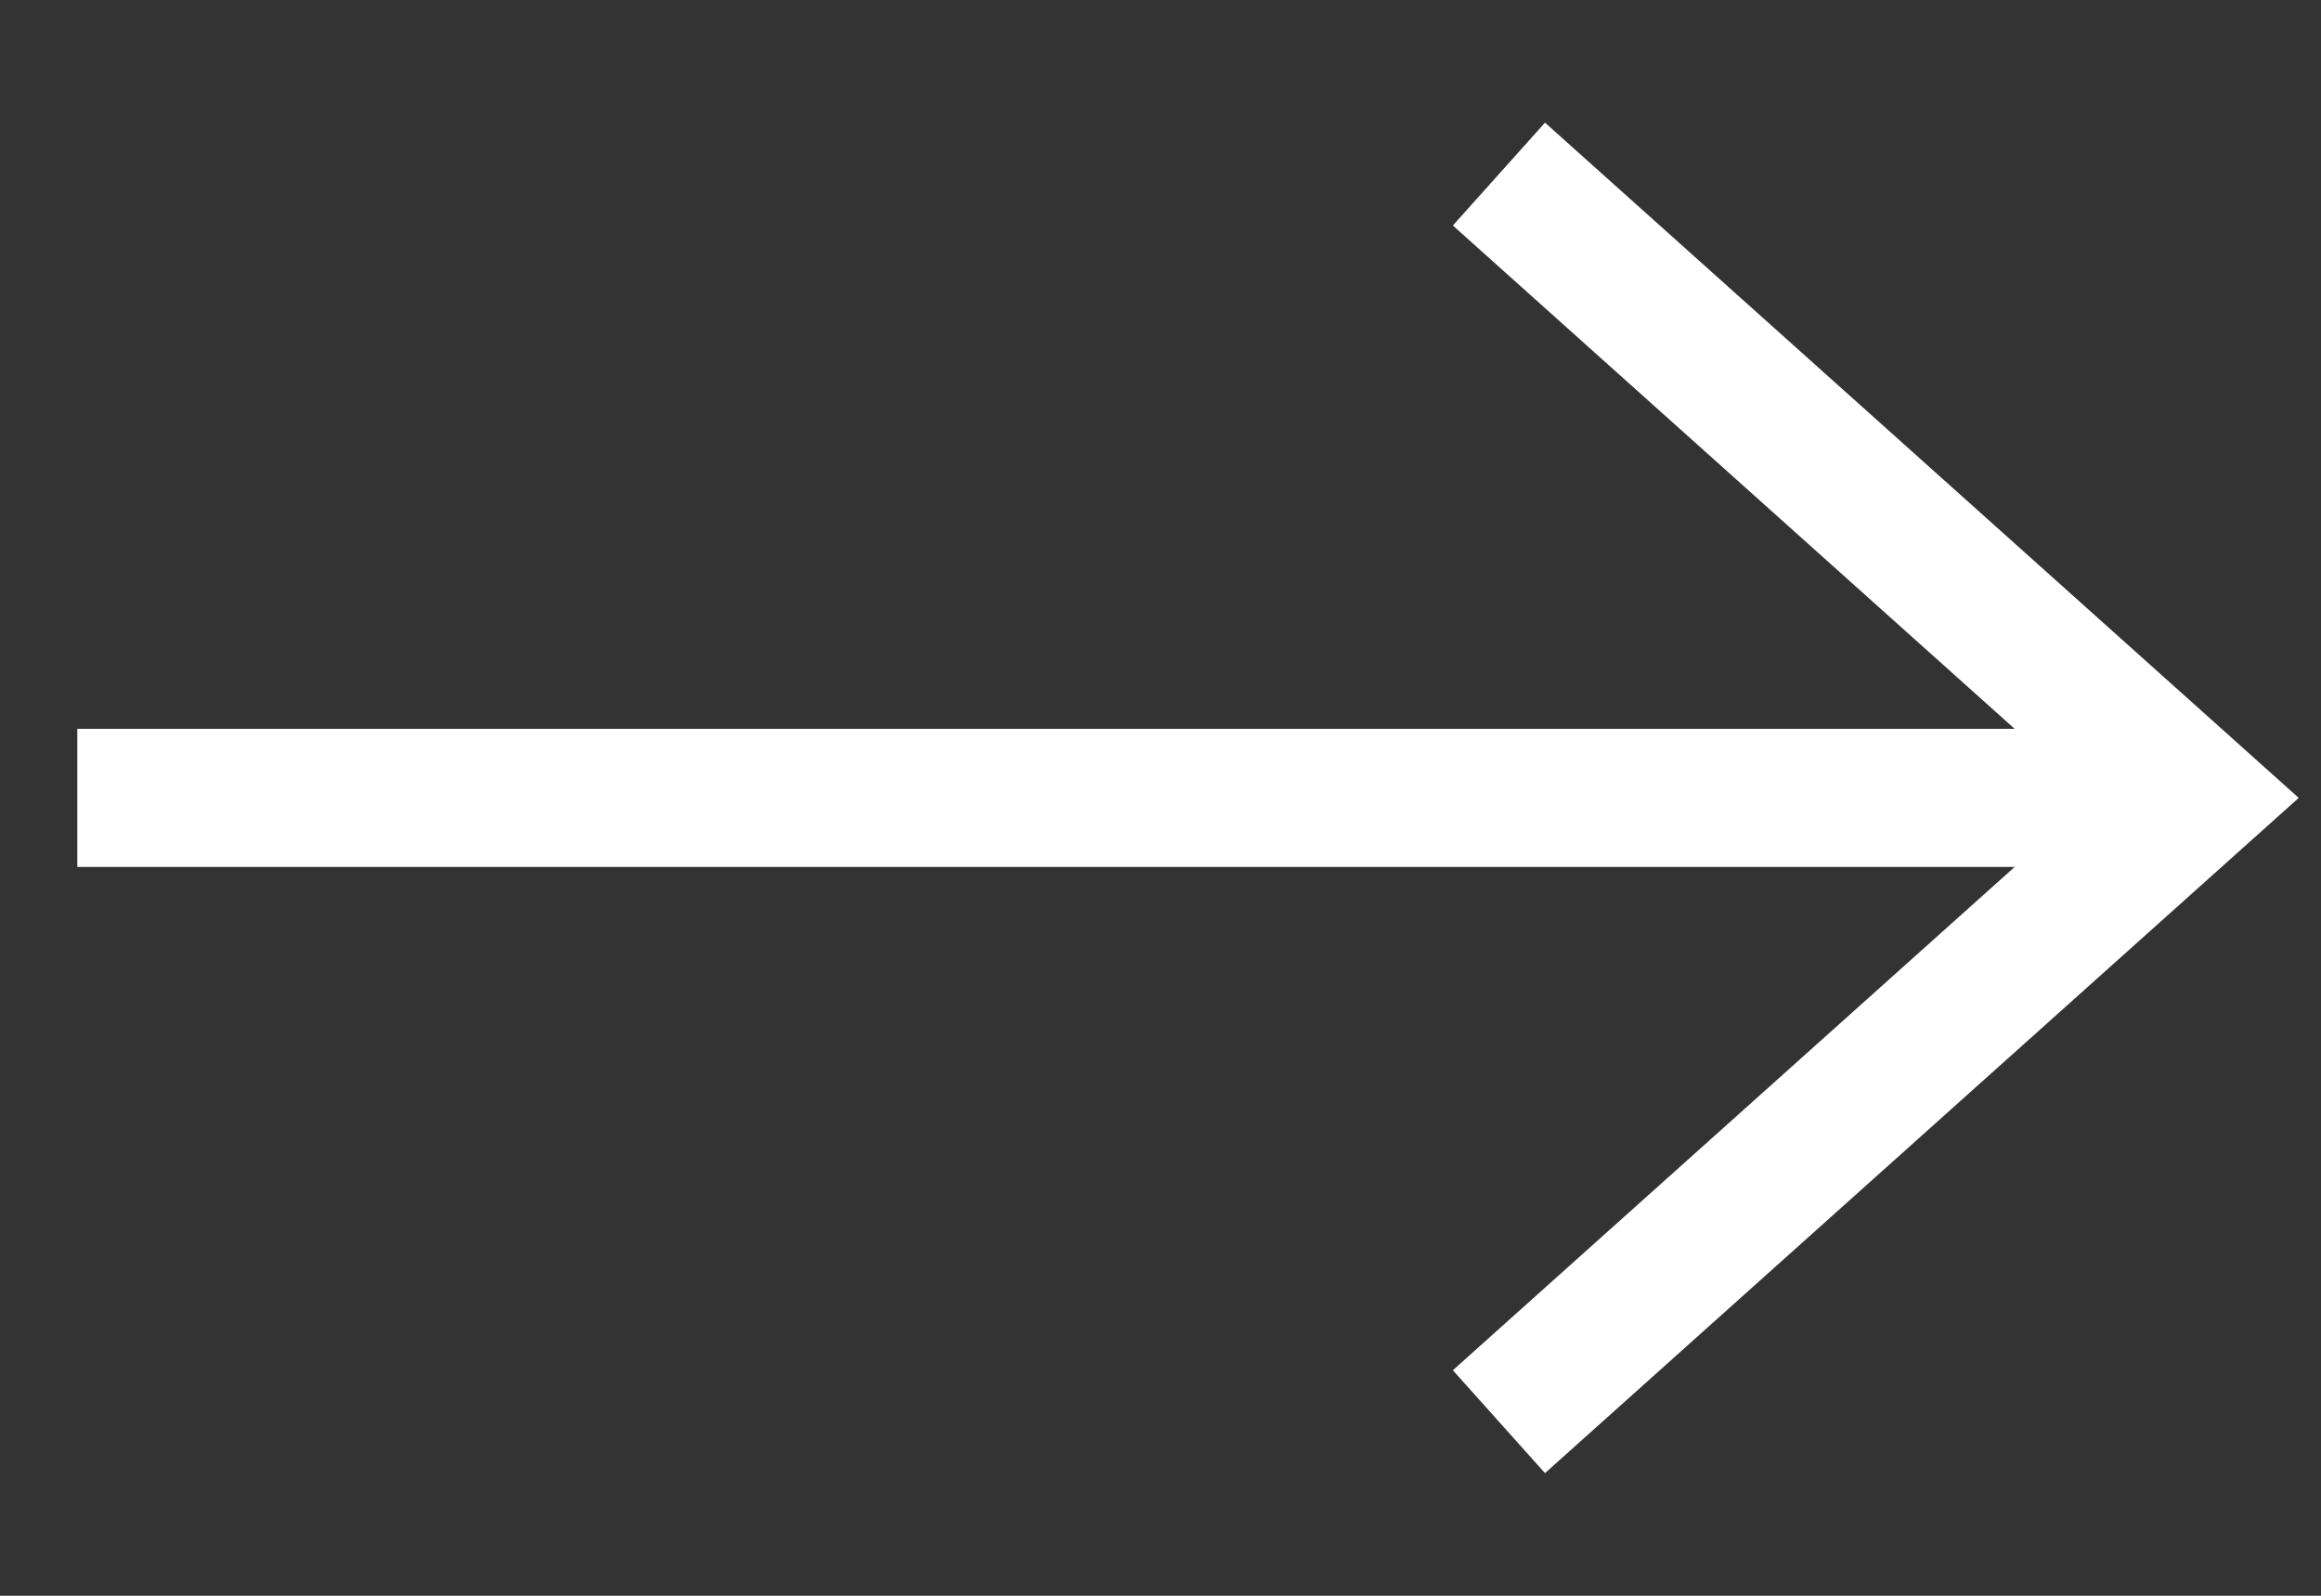 <?xml version="1.0" encoding="utf-8"?><!-- Generator: Adobe Illustrator 24.0.3, SVG Export Plug-In . SVG Version: 6.00 Build 0)  --><svg xmlns="http://www.w3.org/2000/svg" xmlns:xlink="http://www.w3.org/1999/xlink" version="1.1" id="Layer_1" x="0px" y="0px" viewBox="0 0 16 11" style="enable-background:new 0 0 16 11;" xml:space="preserve" width="16px" height="11px">
<rect x="0" y="0" width="16" height="11" fill="#333333" stroke="none"/>
<style type="text/css">
	.st0{fill:none;stroke:#FFFFFF;stroke-width:0.952;stroke-miterlimit:3.809;}
</style>
<g transform="translate(-.167 1)">
	<path class="st0" d="M10.5,0.2l4.8,4.3l-4.8,4.3"/>
	<path class="st0" d="M0.7,4.5h14.6"/>
</g>
</svg>